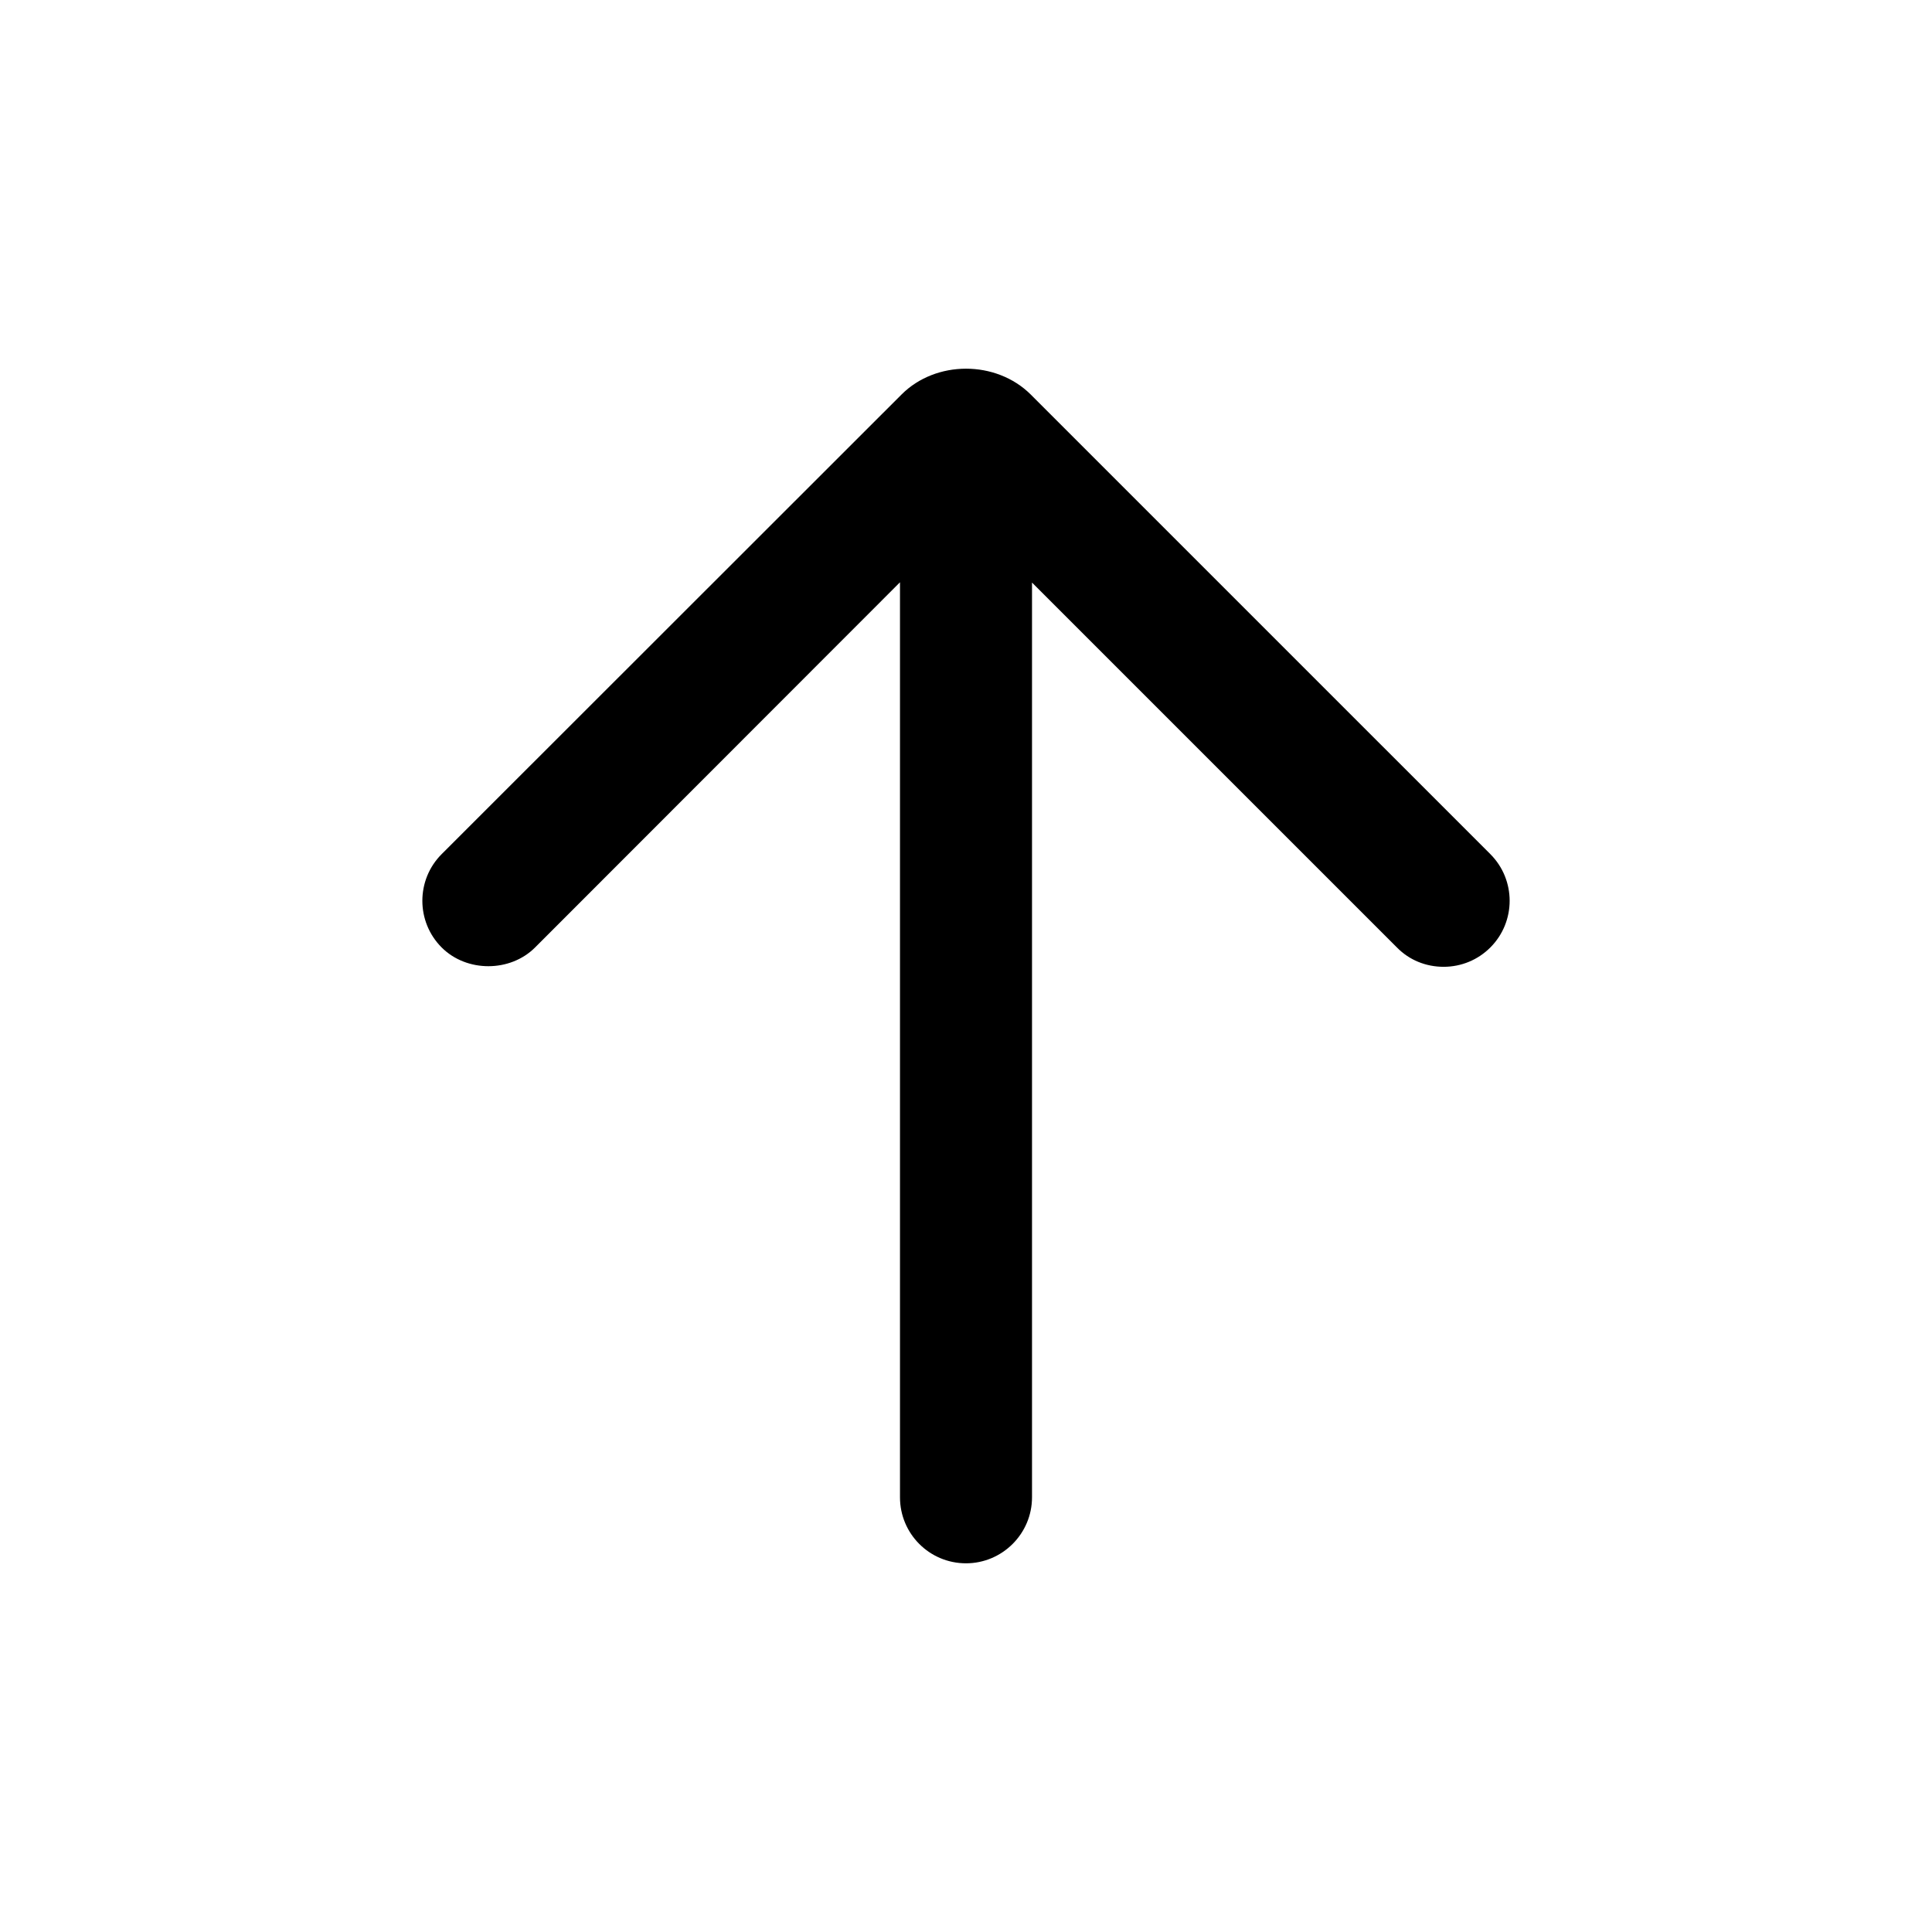 <?xml version="1.0" encoding="utf-8"?>
<!-- Generator: Adobe Illustrator 24.3.0, SVG Export Plug-In . SVG Version: 6.00 Build 0)  -->
<svg version="1.1" id="Layer_1" xmlns="http://www.w3.org/2000/svg" xmlns:xlink="http://www.w3.org/1999/xlink" x="0px" y="0px"
	 viewBox="0 0 72 72" style="enable-background:new 0 0 72 72;" xml:space="preserve">
<path d="M38.41,14.7c-1.29-1.28-3.53-1.28-4.81,0L16.46,31.83c-0.96,0.96-0.96,2.52,0,3.48c0.93,0.93,2.55,0.93,3.48,0l13.6-13.61
	v34.1c0,1.36,1.1,2.46,2.46,2.46c1.35,0,2.46-1.1,2.46-2.46V21.71l13.6,13.6c0.46,0.47,1.08,0.72,1.74,0.72
	c0.66,0,1.28-0.26,1.74-0.72c0.96-0.96,0.96-2.52,0-3.48L38.41,14.7z"/>
</svg>
